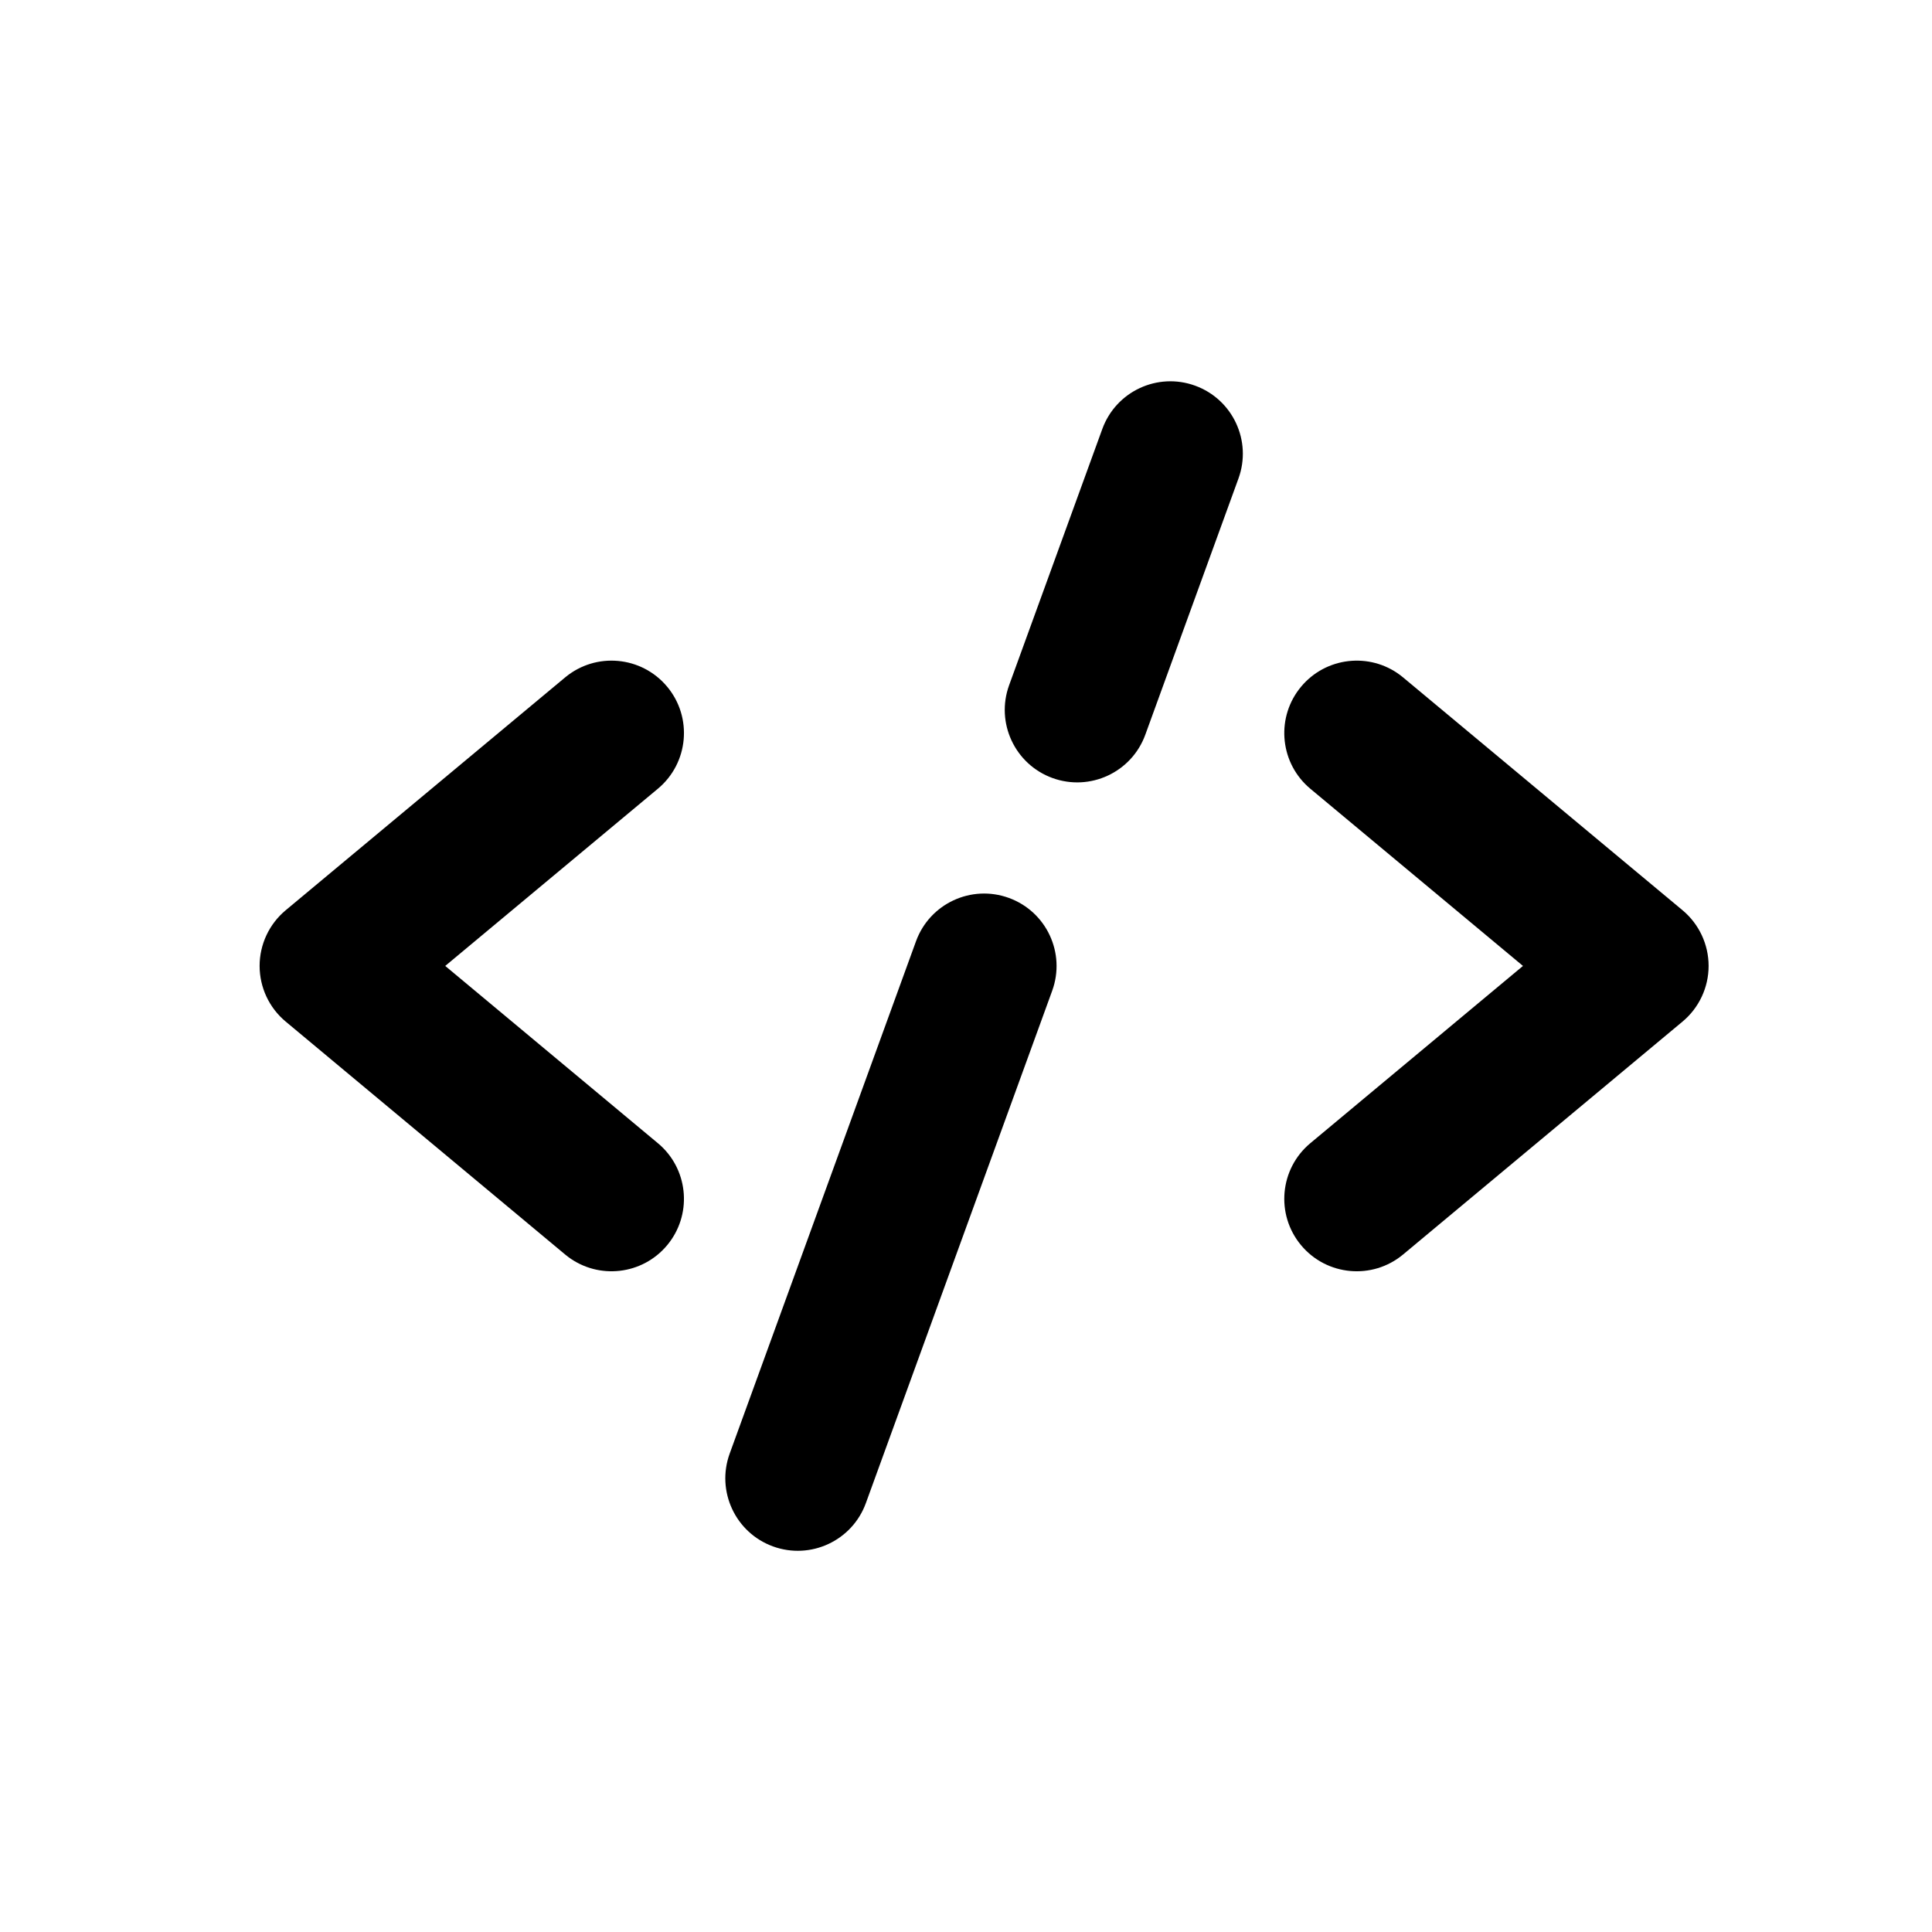 <svg width="80" height="80" viewBox="0 0 80 80" fill="none" xmlns="http://www.w3.org/2000/svg">
<path d="M23.4 28.051C24.673 26.99 26.565 27.162 27.626 28.435C28.687 29.707 28.514 31.599 27.241 32.66L18.436 39.997L27.241 47.337L27.357 47.438C28.524 48.515 28.653 50.328 27.625 51.562C26.597 52.794 24.791 52.994 23.521 52.041L23.4 51.945L11.829 42.301C11.145 41.731 10.75 40.886 10.75 39.996C10.75 39.106 11.146 38.262 11.829 37.692L23.4 28.051Z" fill="black"/>
<path d="M53.875 28.435C54.902 27.202 56.71 27.002 57.979 27.955L58.1 28.051L69.671 37.692C70.354 38.262 70.749 39.106 70.75 39.996C70.75 40.886 70.354 41.731 69.671 42.301L58.1 51.945C56.828 53.006 54.935 52.834 53.875 51.562C52.814 50.289 52.986 48.398 54.258 47.337L63.063 39.997L54.258 32.66L54.143 32.559C52.977 31.482 52.847 29.668 53.875 28.435Z" fill="black"/>
<path d="M37.93 38.975C38.496 37.418 40.218 36.614 41.775 37.181C43.332 37.747 44.135 39.468 43.569 41.025L35.854 62.24C35.288 63.797 33.566 64.6 32.009 64.034C30.452 63.468 29.649 61.746 30.215 60.189L37.93 38.975Z" fill="black"/>
<path d="M45.644 17.764C46.21 16.207 47.931 15.403 49.488 15.97C51.045 16.536 51.849 18.257 51.282 19.814L47.425 30.422C46.859 31.979 45.137 32.782 43.58 32.216C42.023 31.649 41.22 29.928 41.786 28.371L45.644 17.764Z" fill="black"/>
</svg>
